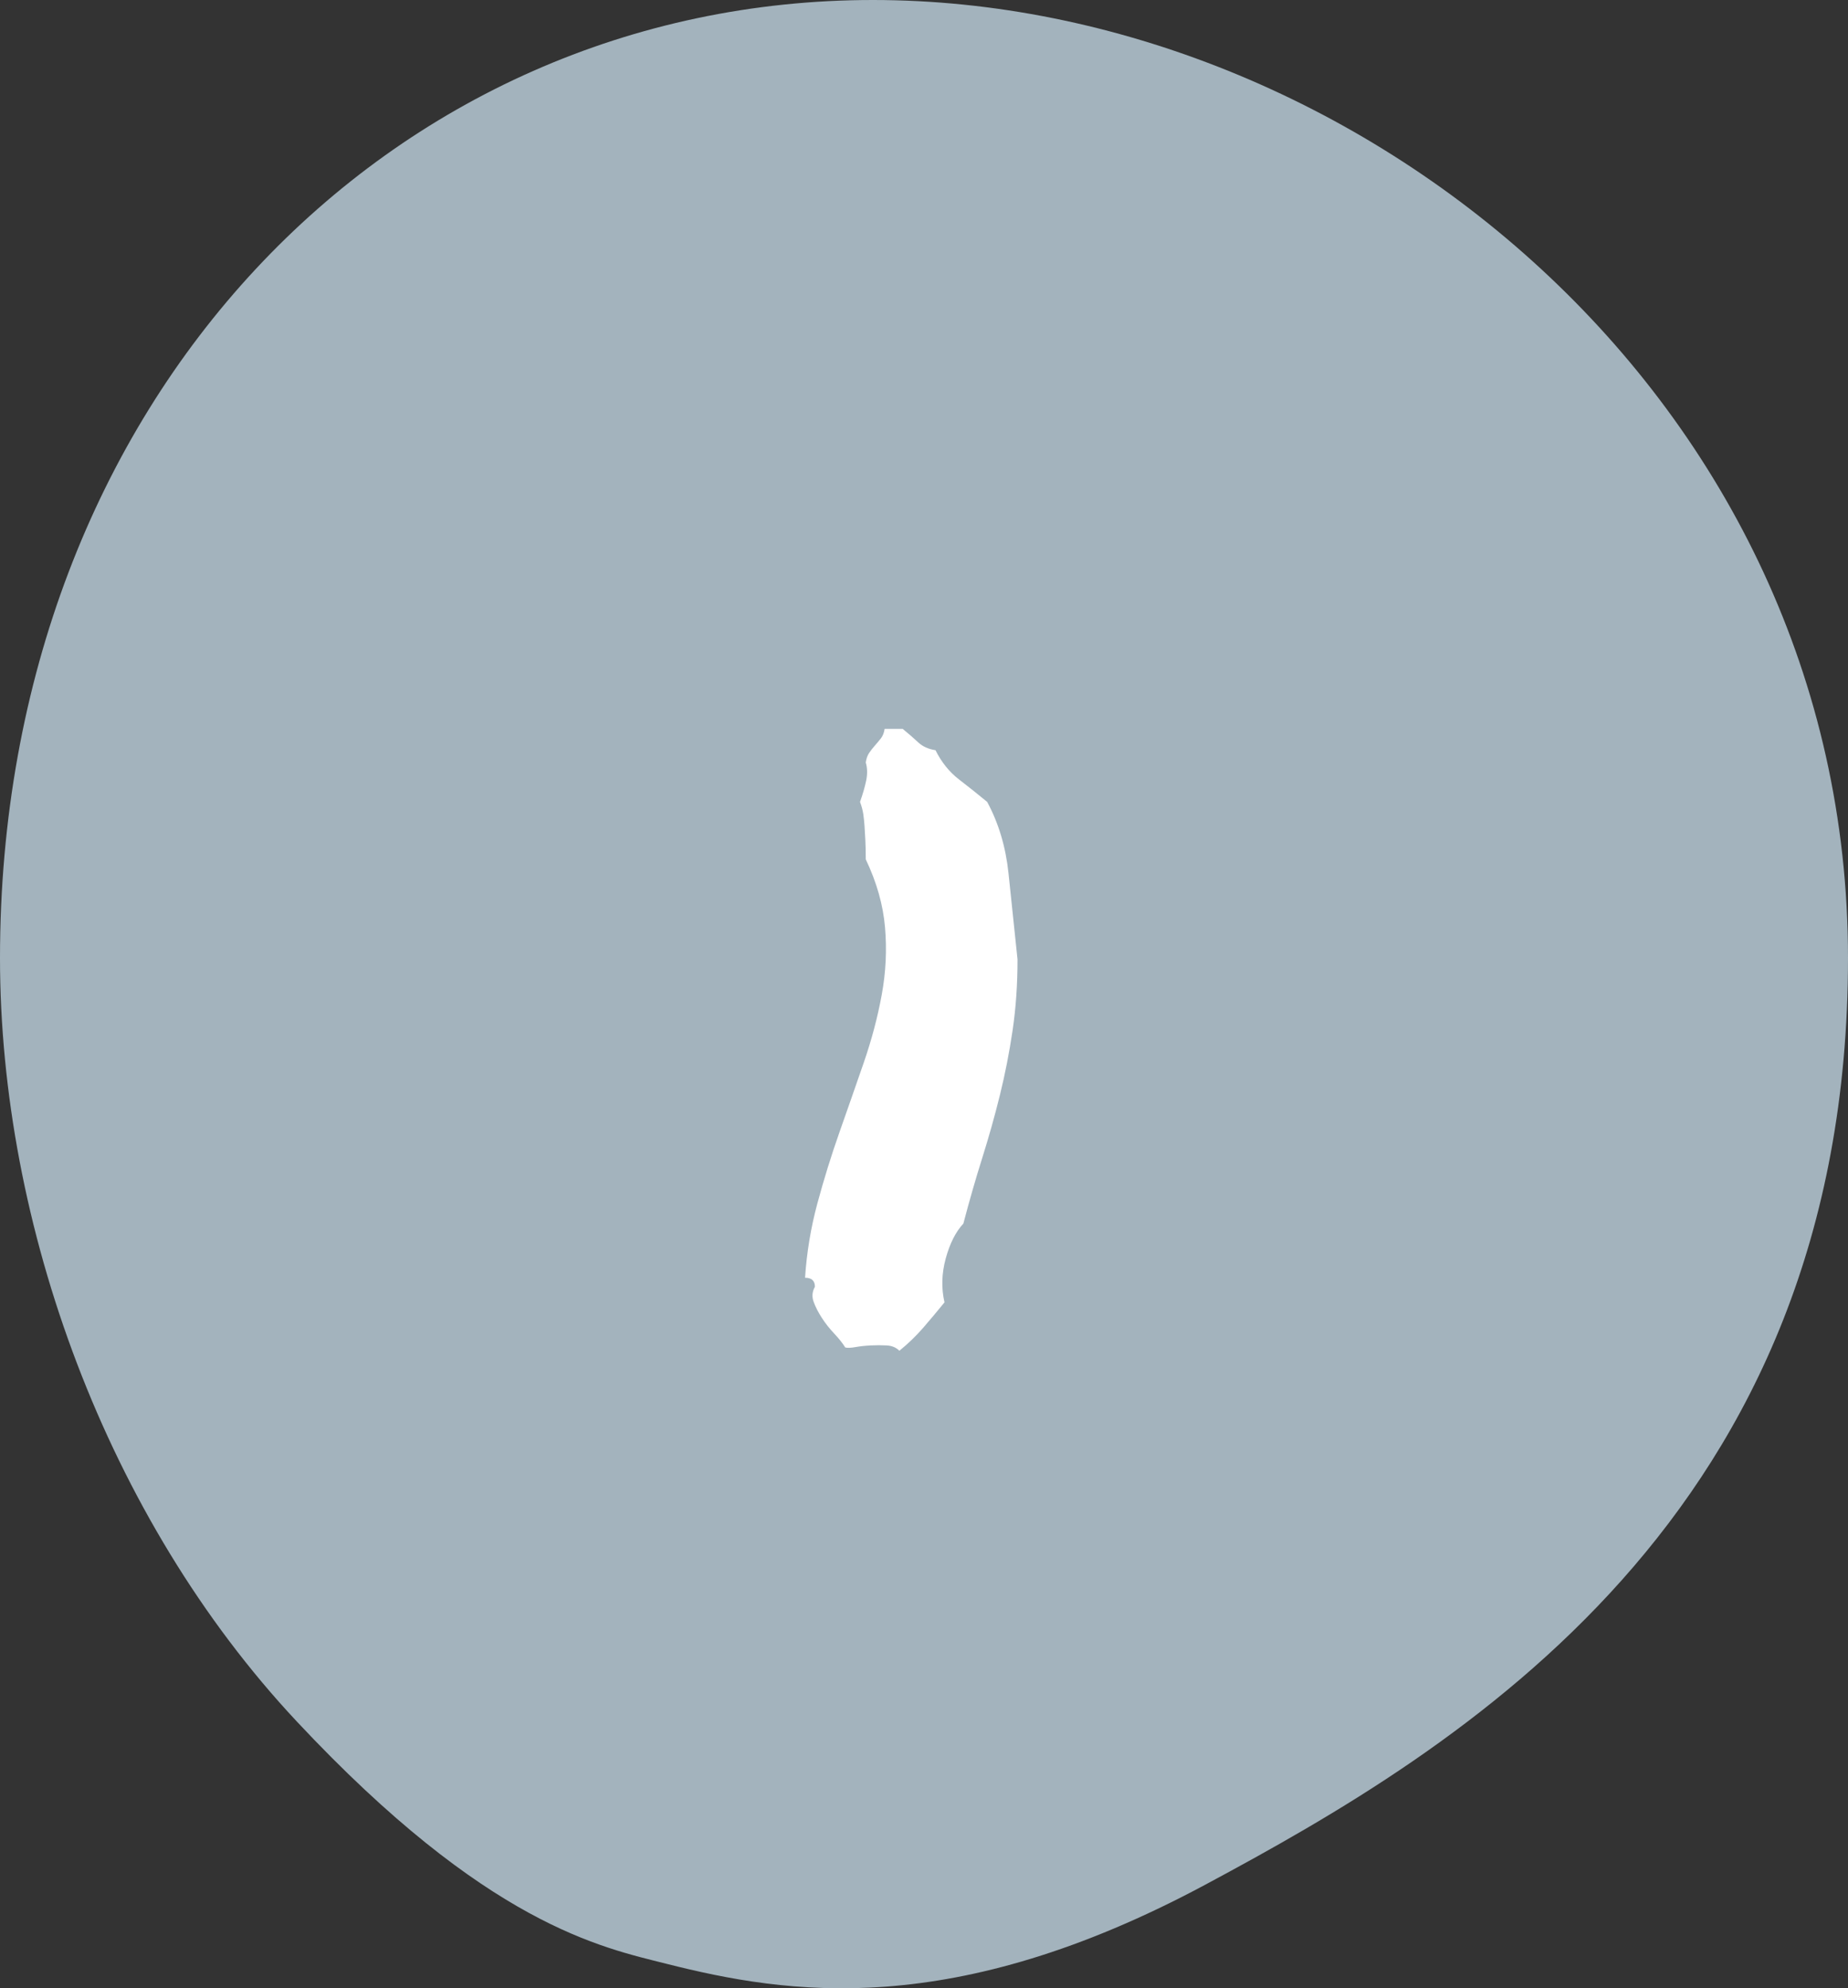 <?xml version="1.0" encoding="UTF-8"?>
<svg width="66px" height="71px" viewBox="0 0 66 71" version="1.1" xmlns="http://www.w3.org/2000/svg" xmlns:xlink="http://www.w3.org/1999/xlink">
    <rect x="0" y="0" width="66" height="71" fill="#333333" stroke="none"/>
    <!-- Generator: Sketch 43 (38999) - http://www.bohemiancoding.com/sketch -->
    <title>1</title>
    <desc>Created with Sketch.</desc>
    <defs></defs>
    <g id="Page-1" stroke="none" stroke-width="1" fill="none" fill-rule="evenodd">
        <g id="Final-A" transform="translate(-702, -882)">
            <g id="1" transform="translate(702, 882)">
                <path d="M43.057,67.295 C52.102,62.444 66,54.191 66,34.208 C66,14.225 48.393,0 31.175,0 C13.958,0 0,14.225 0,34.208 C0,43.722 3.796,54.209 10.601,61.474 C17.405,68.74 21.487,69.54 23.797,70.124 C28.128,71.22 34.013,72.146 43.057,67.295 Z" id="Oval-3" fill="#A3B3BD"></path>
                <path d="M33.41,26.789 C33.625,27.219 33.903,27.565 34.245,27.829 C34.587,28.093 34.924,28.361 35.256,28.635 C35.666,29.396 35.92,30.246 36.018,31.184 C36.115,32.121 36.223,33.146 36.34,34.26 C36.34,35.158 36.281,36.003 36.164,36.794 C36.047,37.585 35.896,38.356 35.71,39.108 C35.524,39.86 35.314,40.607 35.08,41.35 C34.846,42.092 34.621,42.873 34.406,43.693 C34.133,43.986 33.923,44.401 33.776,44.938 C33.63,45.476 33.615,45.998 33.732,46.506 C33.479,46.818 33.225,47.121 32.971,47.414 C32.717,47.707 32.434,47.98 32.121,48.234 C32.004,48.117 31.853,48.054 31.667,48.044 C31.481,48.034 31.291,48.034 31.096,48.044 C30.9,48.054 30.72,48.073 30.554,48.103 C30.388,48.132 30.266,48.137 30.188,48.117 C30.09,47.961 29.958,47.795 29.792,47.619 C29.626,47.443 29.479,47.258 29.353,47.062 C29.226,46.867 29.128,46.677 29.06,46.491 C28.991,46.306 29.006,46.125 29.104,45.949 C29.104,45.734 28.986,45.627 28.752,45.627 C28.811,44.729 28.957,43.845 29.191,42.976 C29.426,42.106 29.689,41.257 29.982,40.427 C30.275,39.597 30.563,38.771 30.847,37.951 C31.13,37.131 31.345,36.32 31.491,35.52 C31.638,34.719 31.677,33.918 31.608,33.117 C31.54,32.316 31.311,31.506 30.92,30.686 C30.92,30.412 30.915,30.183 30.905,29.997 C30.896,29.812 30.886,29.646 30.876,29.499 C30.866,29.353 30.852,29.211 30.832,29.074 C30.812,28.937 30.773,28.791 30.715,28.635 C30.813,28.361 30.886,28.107 30.935,27.873 C30.983,27.639 30.979,27.424 30.92,27.229 C30.939,27.092 30.979,26.979 31.037,26.892 C31.096,26.804 31.164,26.716 31.242,26.628 C31.32,26.54 31.394,26.452 31.462,26.364 C31.53,26.276 31.574,26.164 31.594,26.027 L32.238,26.027 C32.453,26.203 32.639,26.364 32.795,26.511 C32.951,26.657 33.156,26.75 33.41,26.789 Z" fill="#FFFFFF"></path>
            </g>
        </g>
    </g>
</svg>